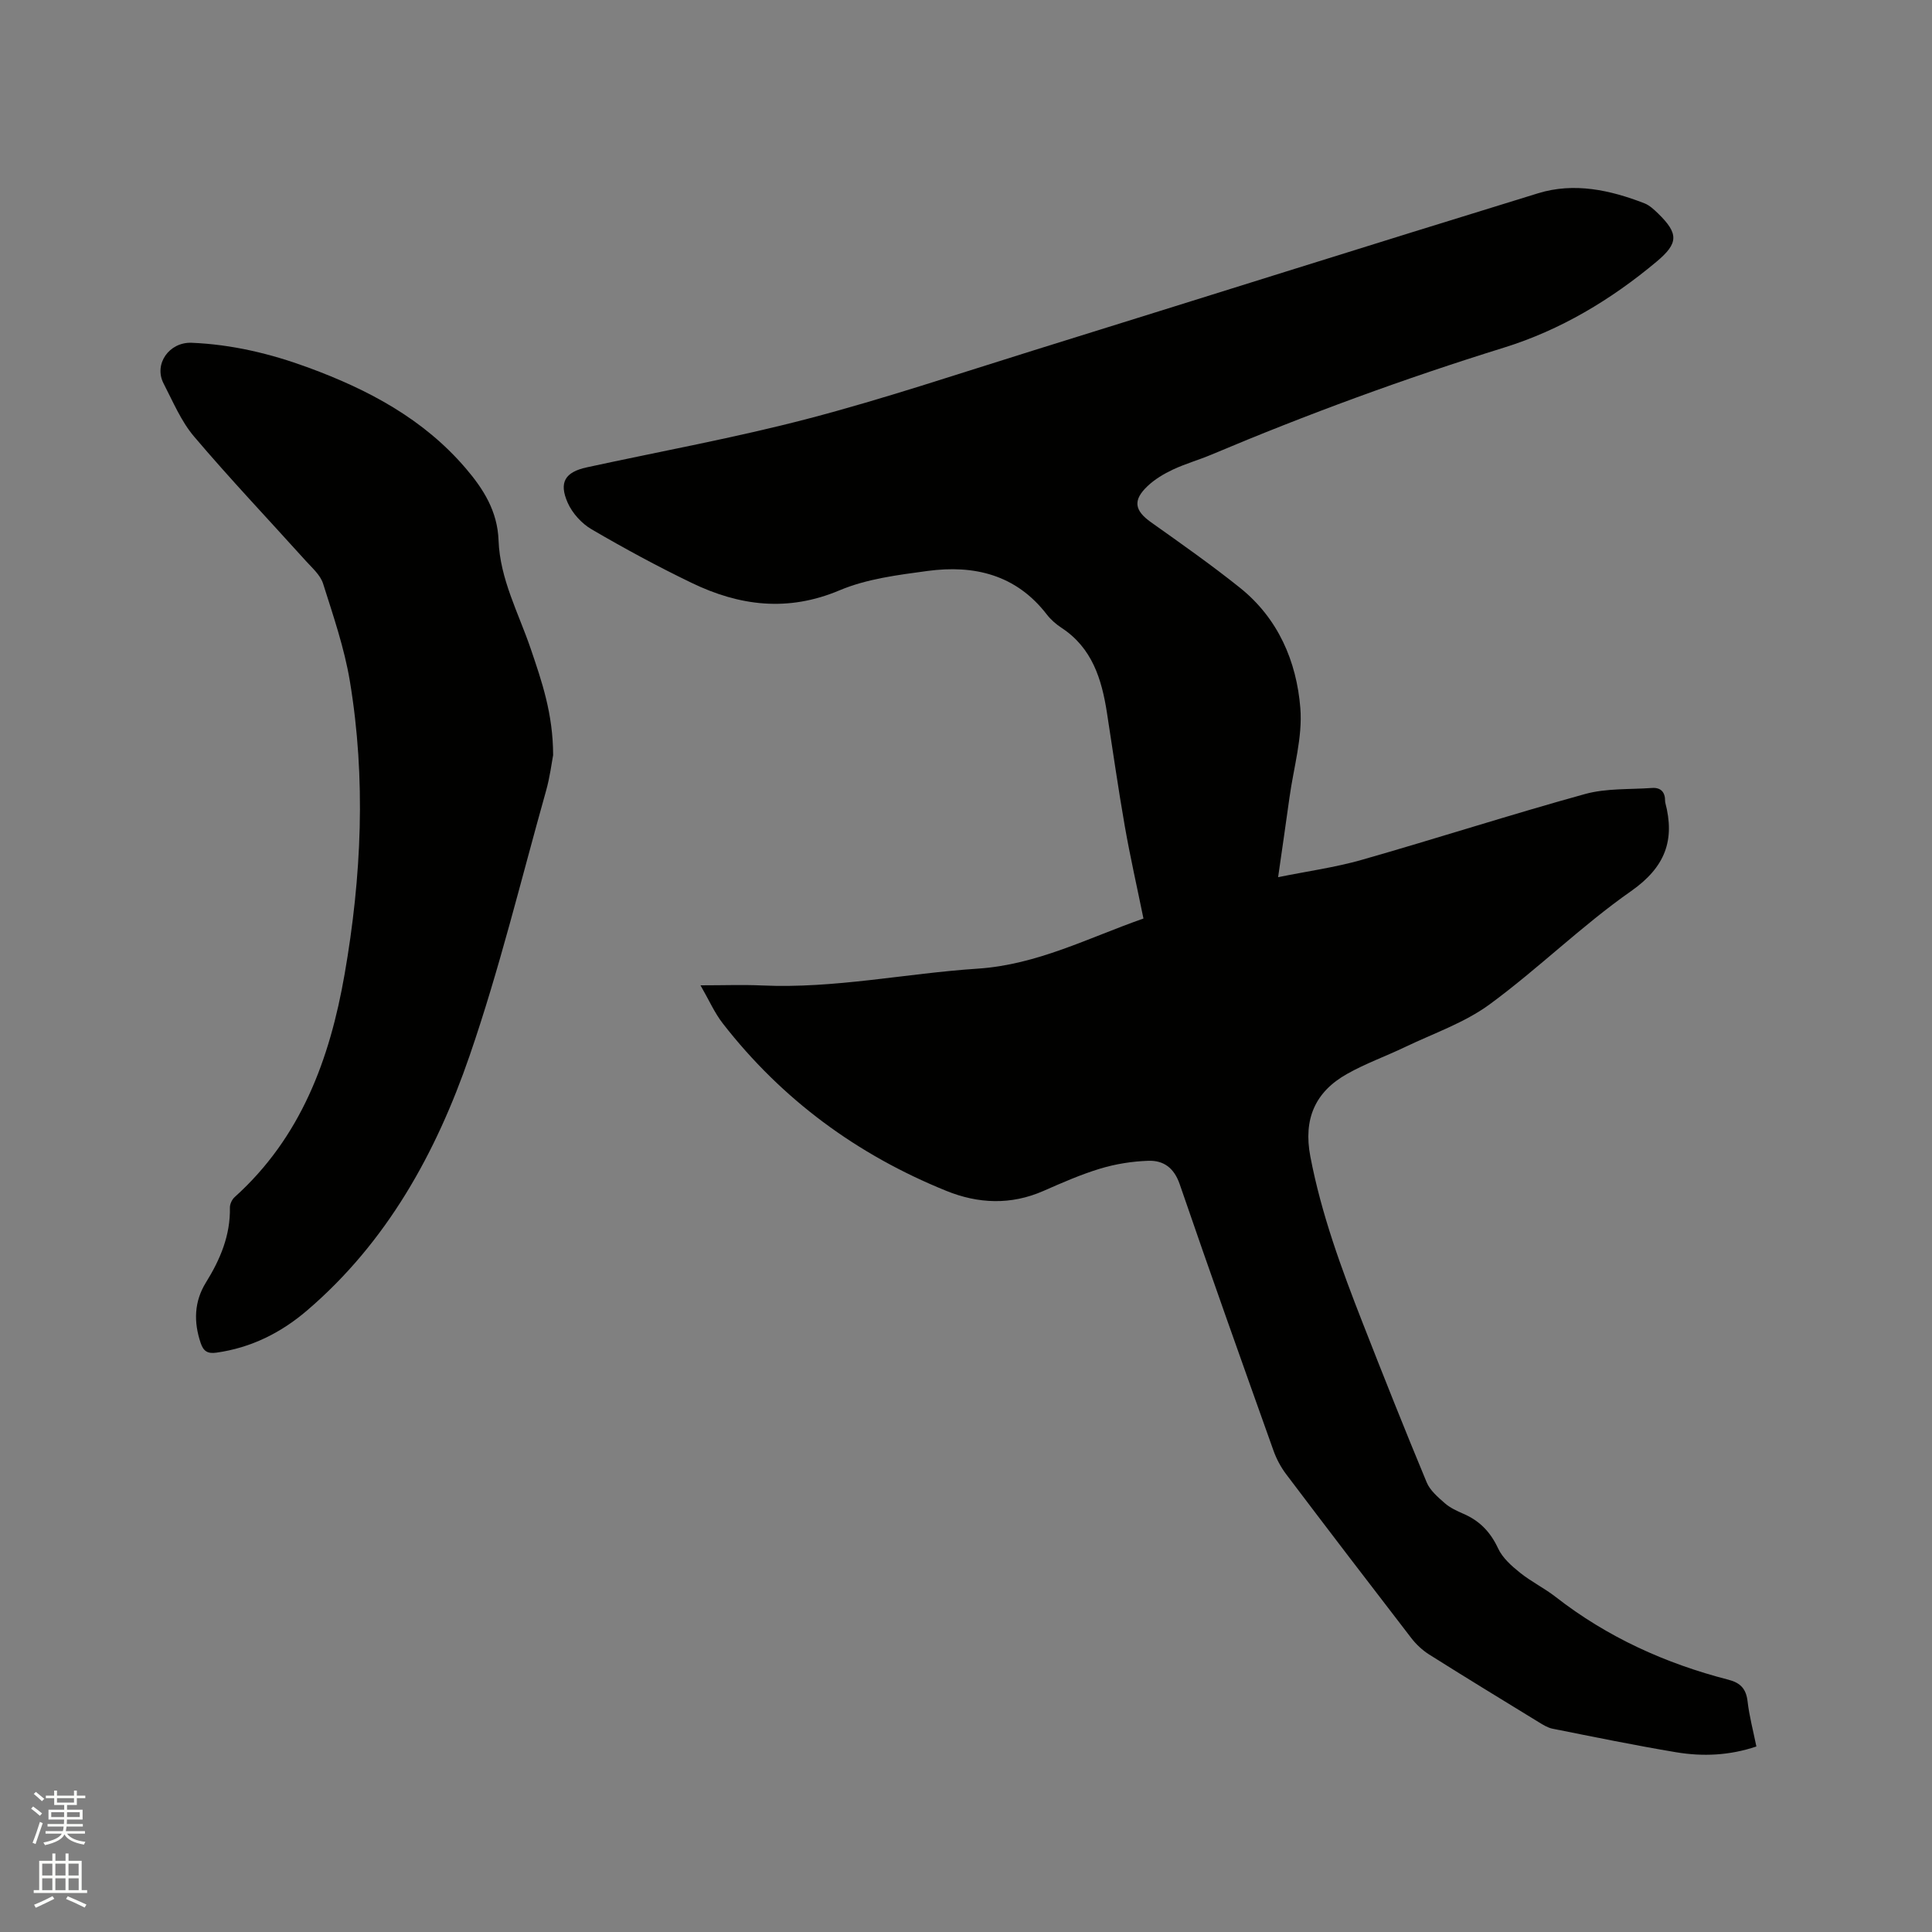 <svg enable-background="new 0 0 400 400" viewBox="0 0 400 400" xmlns="http://www.w3.org/2000/svg"><rect x="0" y="0" width="400" height="400" fill="#808080" stroke="none"/><path d="m6.44 374.46.42-.45c.65.47 1.27.95 1.85 1.44l-.45.49c-.65-.56-1.25-1.06-1.82-1.48m.93 7.33-.63-.26c.55-1.36 1.05-2.8 1.52-4.33.19.1.38.19.59.27-.46 1.29-.95 2.73-1.48 4.32m-.38-10.38.44-.42c.43.34 1.01.82 1.74 1.44l-.49.49c-.53-.51-1.09-1.01-1.69-1.51m2.5.35h1.72v-1.04h.59v1.04h3.52v-1.04h.59v1.04h1.75v.53h-1.75v1.42h-2.03v.97h3.22v2.03h-3.24c0 .35-.01.66-.03.93h3.32v.53h-3.37c-.03.27-.08.58-.15.94h3.96v.53h-3.71c.67.92 1.93 1.48 3.79 1.68-.13.24-.23.44-.29.59-2.13-.38-3.48-1.08-4.04-2.12-.43.97-1.77 1.72-4.03 2.23-.09-.19-.2-.37-.33-.55 2.1-.42 3.37-1.03 3.81-1.83h-3.36v-.53h3.58c.08-.29.13-.61.16-.94h-3.33v-.53h3.39c.02-.27.04-.58.04-.93h-3.23v-2.03h3.25v-.97h-2.07v-1.42h-1.73zm1.12 3.44v1h2.65c.01-.3.02-.44.01-.4v-.25-.35zm1.19-2h3.52v-.91h-3.52zm4.71 2h-2.63v.59c0 .15-.01.28-.01.4h2.64z" fill="#fbfcfa"/><path d="m13.56 383.74h.63v1.52h2.72v6.07h1.13v.6h-11.06v-.6h1.13v-6.07h2.73v-1.52h.63v1.52h2.1v-1.52zm-2.69 8.83.38.56c-1.24.63-2.53 1.25-3.85 1.85-.1-.21-.21-.42-.34-.63 1.36-.55 2.63-1.15 3.81-1.78m-2.13-4.27h2.1v-2.45h-2.1zm0 3.04h2.1v-2.46h-2.1zm2.72-3.04h2.1v-2.45h-2.1zm0 3.04h2.1v-2.46h-2.1zm6.07 3.6c-1.41-.71-2.7-1.3-3.86-1.78l.35-.56c1.45.62 2.75 1.19 3.88 1.72zm-1.25-9.09h-2.1v2.45h2.1zm-2.09 5.49h2.1v-2.46h-2.1z" fill="#fbfcfa"/><g fill="#010100"><path d="m145.03 204c4.91 0 8.83-.15 12.74.03 15.03.68 29.75-2.5 44.63-3.48 12.33-.81 22.9-6.37 34.34-10.38-1.32-6.49-2.75-12.76-3.86-19.1-1.37-7.81-2.48-15.67-3.7-23.51-1.08-6.96-3.06-13.42-9.41-17.58-1.14-.75-2.23-1.7-3.05-2.77-6.34-8.23-15.03-10.3-24.68-9-6.16.83-12.58 1.63-18.22 4.01-10.71 4.52-20.73 3.24-30.64-1.55-7.05-3.4-13.95-7.14-20.71-11.09-2.04-1.19-3.97-3.32-4.93-5.48-1.89-4.26-.52-6.37 3.95-7.34 15.31-3.33 30.76-6.13 45.9-10.1 15.65-4.1 31.02-9.27 46.48-14.08 34.87-10.84 69.69-21.84 104.59-32.57 7.46-2.29 14.89-.68 22.02 2.09 1.04.41 1.96 1.28 2.79 2.08 4.3 4.18 4.25 6.18-.27 9.97-9.44 7.91-19.92 14.19-31.65 17.83-20.55 6.38-40.69 13.77-60.5 22.13-2.63 1.11-5.41 1.89-7.99 3.1-1.89.89-3.78 2.01-5.28 3.44-3.1 2.94-2.68 5.06.73 7.48 6.21 4.41 12.46 8.8 18.41 13.56 7.9 6.33 11.72 15.22 12.5 24.9.49 6.08-1.4 12.36-2.25 18.55-.72 5.23-1.49 10.45-2.35 16.47 6.05-1.23 11.78-2.01 17.29-3.58 15.46-4.41 30.78-9.36 46.27-13.64 4.39-1.21 9.21-.92 13.84-1.25 1.83-.13 2.73.85 2.72 2.68 0 .11.01.21.03.32 2.07 7.84-.02 13.42-7.09 18.37-10.22 7.15-19.2 16.05-29.28 23.44-5.18 3.8-11.56 5.98-17.44 8.8-4 1.92-8.21 3.42-12.06 5.59-6.64 3.73-9.08 9.36-7.61 17.09 2.28 11.94 6.44 23.24 10.84 34.48 4.32 11.04 8.7 22.06 13.25 33 .7 1.68 2.33 3.06 3.76 4.32 1.09.95 2.5 1.6 3.86 2.19 3.36 1.45 5.6 3.79 7.17 7.17.91 1.96 2.78 3.62 4.53 5.02 2.3 1.85 5.02 3.18 7.36 5 10.69 8.34 22.75 13.8 35.8 17.16 2.52.65 3.66 1.91 3.96 4.5.35 3.04 1.15 6.02 1.82 9.32-5.54 1.87-11.1 2.12-16.64 1.19-8.55-1.43-17.06-3.18-25.56-4.87-1-.2-1.95-.8-2.84-1.34-7.59-4.65-15.19-9.28-22.72-14.03-1.39-.88-2.68-2.09-3.69-3.4-8.67-11.25-17.3-22.53-25.86-33.86-1.13-1.49-2.06-3.22-2.68-4.98-6.54-18.35-13.08-36.69-19.4-55.11-1.17-3.41-3.35-4.97-6.51-4.86-3.33.11-6.73.65-9.92 1.61-4.04 1.22-7.94 2.94-11.81 4.64-6.73 2.95-13.5 2.65-20.1-.03-18.44-7.47-34-18.89-46.25-34.64-1.73-2.22-2.87-4.86-4.63-7.91z"/><path d="m114.52 156.34c-.3 1.57-.66 4.53-1.46 7.37-5.16 18.34-9.65 36.93-15.85 54.91-6.92 20.08-17.1 38.55-33.64 52.7-5.42 4.64-11.59 7.72-18.75 8.73-1.87.27-2.71-.33-3.27-1.99-1.48-4.36-1.36-8.59 1.09-12.54 2.96-4.77 5.07-9.75 4.96-15.5-.01-.73.43-1.68.99-2.18 13.72-12.35 19.69-28.55 22.75-46.1 3.52-20.18 4.46-40.48 1.09-60.75-1.14-6.84-3.44-13.51-5.54-20.16-.56-1.77-2.25-3.24-3.58-4.71-7.72-8.57-15.67-16.95-23.13-25.74-2.69-3.17-4.37-7.23-6.31-10.98-2.08-4.02 1.15-8.62 5.82-8.43 8.33.34 16.35 2.26 24.14 5.13 12.37 4.55 23.8 10.59 32.56 20.82 3.73 4.35 6.61 8.94 6.83 14.96.29 8 4.13 15.02 6.65 22.41 2.28 6.72 4.63 13.42 4.65 22.05z"/></g></svg>